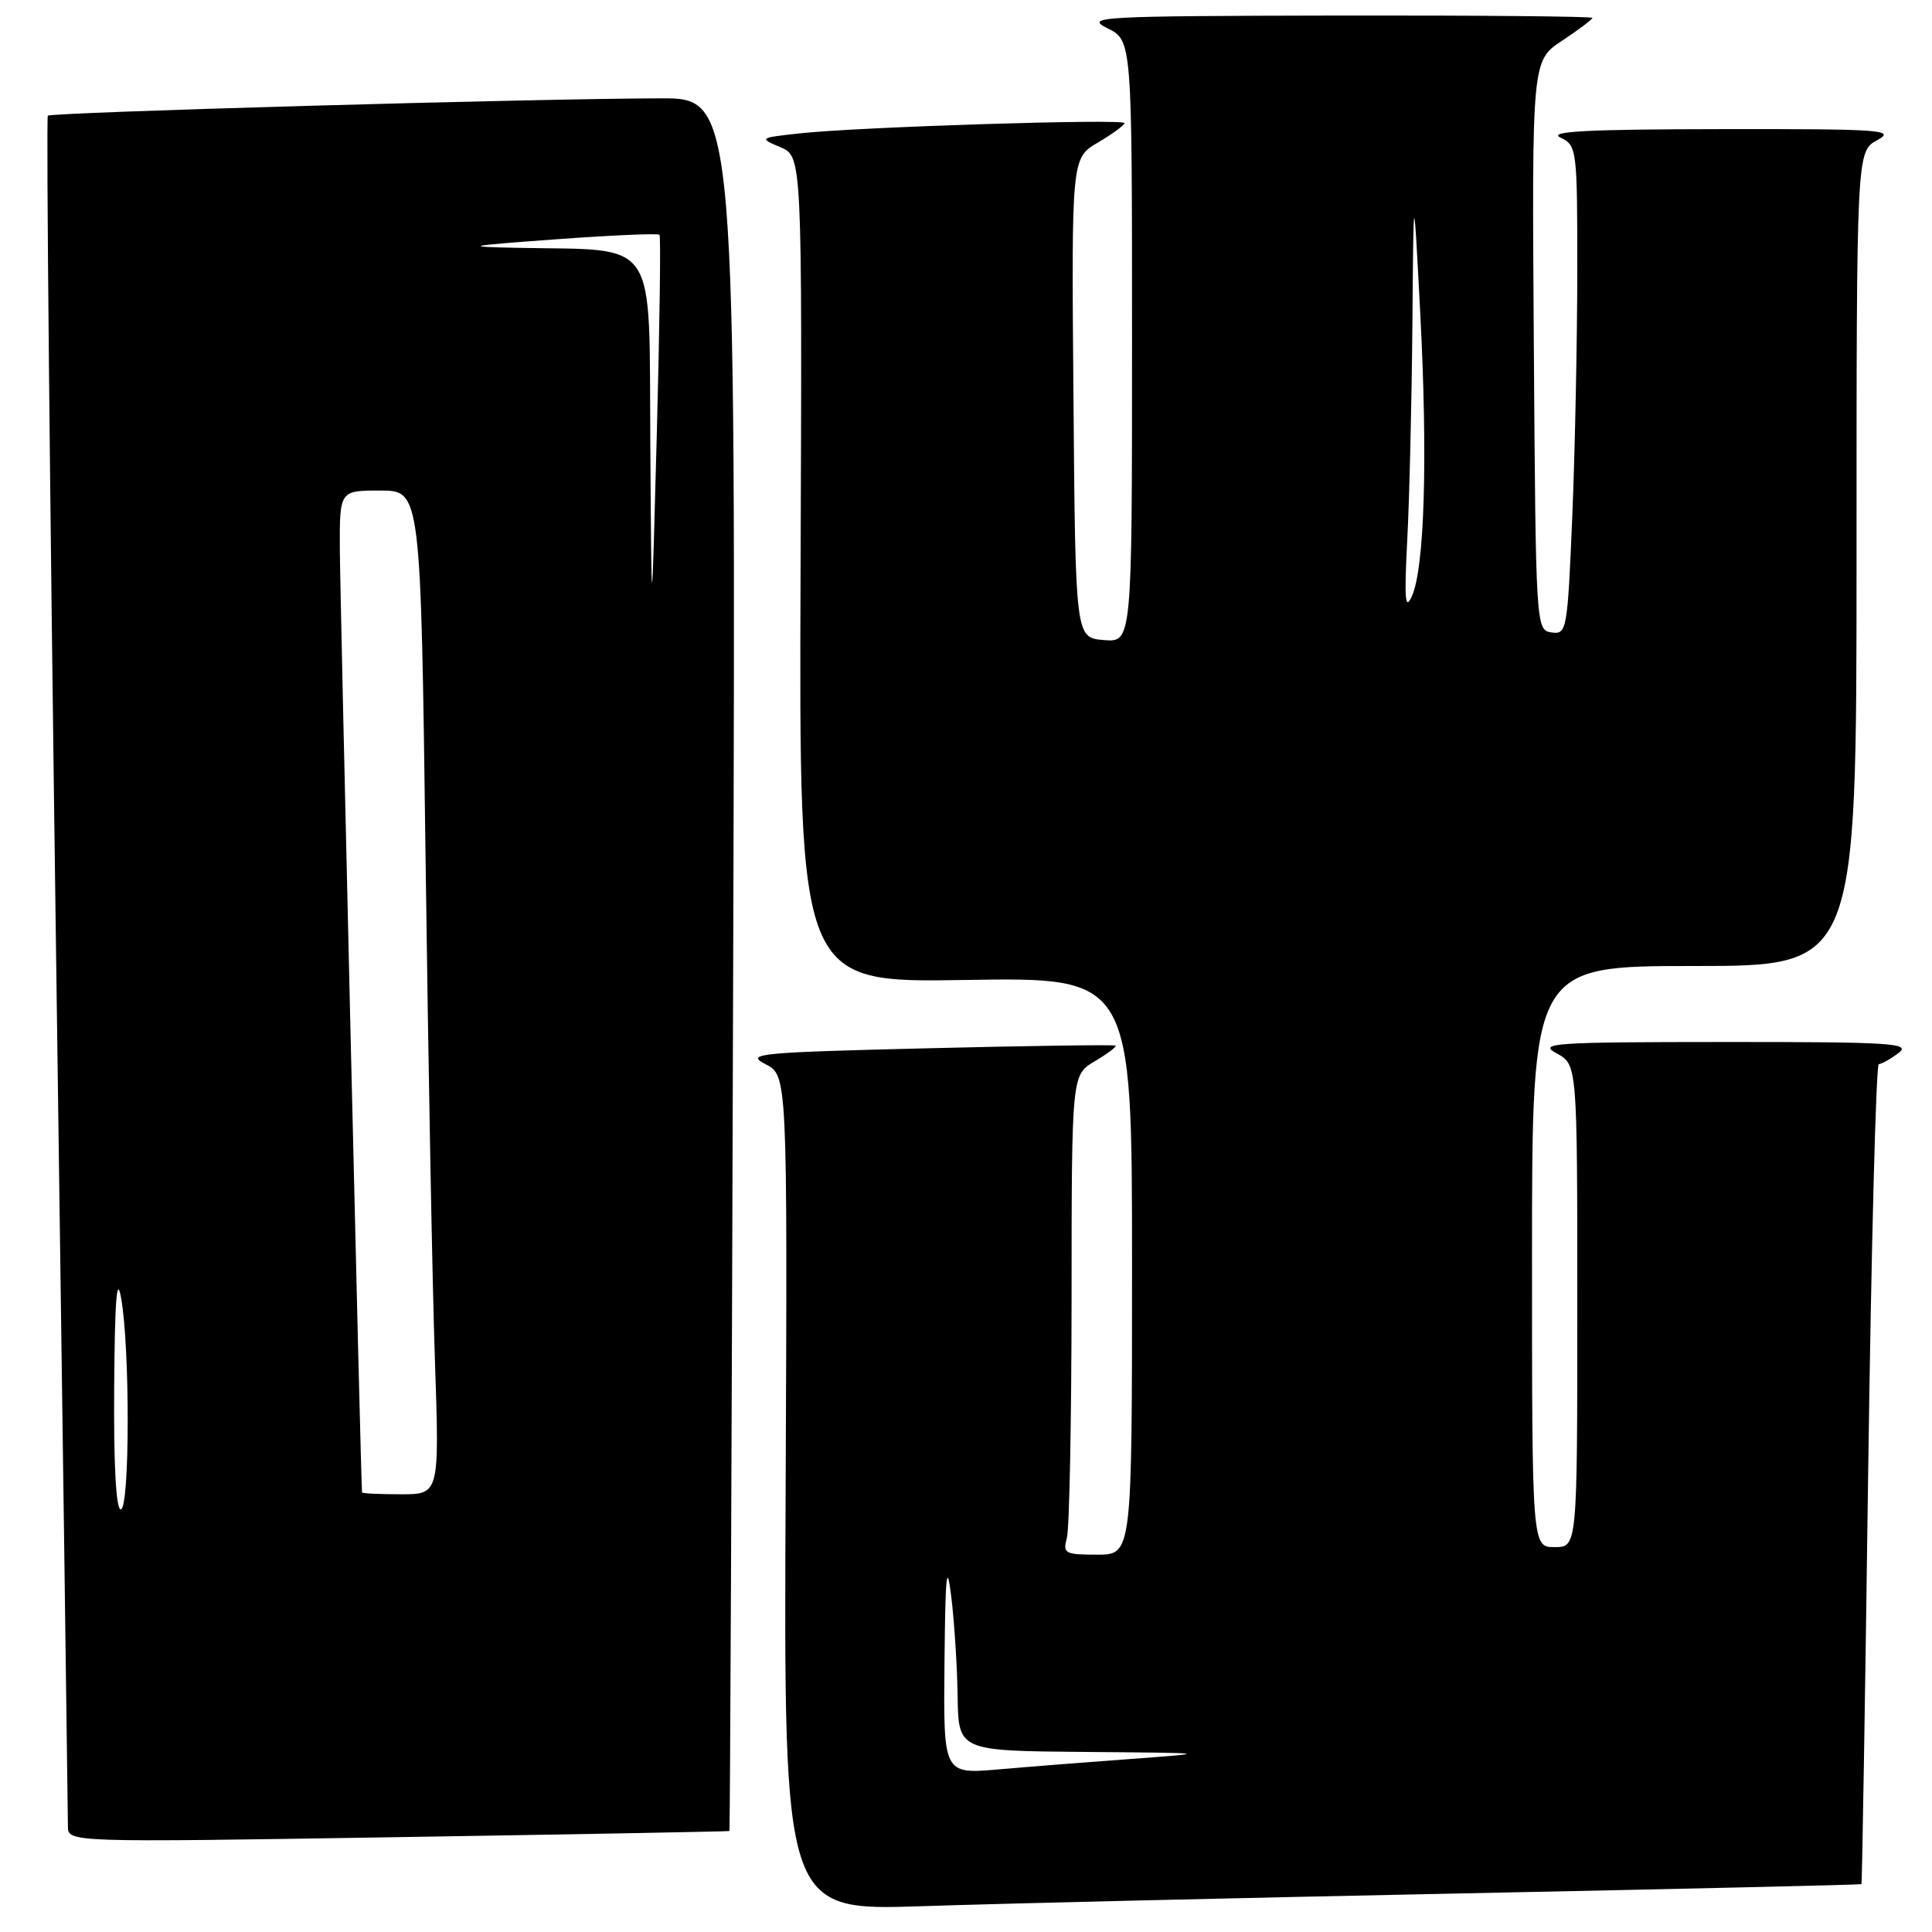 <?xml version="1.0" encoding="UTF-8" standalone="no"?>
<!DOCTYPE svg PUBLIC "-//W3C//DTD SVG 1.1//EN" "http://www.w3.org/Graphics/SVG/1.1/DTD/svg11.dtd" >
<svg xmlns="http://www.w3.org/2000/svg" xmlns:xlink="http://www.w3.org/1999/xlink" version="1.1" viewBox="0 0 256 256">
 <g >
 <path fill="currentColor"
d=" M 193.50 250.89 C 222.65 250.30 246.57 249.74 246.65 249.66 C 246.74 249.57 247.14 225.09 247.54 195.25 C 247.95 165.41 248.58 141.00 248.95 141.00 C 249.32 141.00 250.49 140.34 251.56 139.53 C 253.28 138.23 250.70 138.06 228.50 138.07 C 205.77 138.08 203.75 138.22 206.25 139.57 C 209.00 141.06 209.00 141.06 209.00 173.03 C 209.00 205.00 209.00 205.00 206.00 205.00 C 203.00 205.00 203.00 205.00 203.00 166.50 C 203.00 128.00 203.00 128.00 224.50 128.00 C 246.00 128.00 246.00 128.00 246.00 74.03 C 246.00 20.06 246.00 20.06 248.75 18.57 C 251.25 17.21 249.39 17.08 228.00 17.11 C 210.37 17.13 205.06 17.41 206.75 18.22 C 208.95 19.28 209.00 19.68 209.00 35.90 C 208.99 45.03 208.70 59.61 208.34 68.30 C 207.70 83.58 207.61 84.09 205.59 83.80 C 203.52 83.50 203.50 83.19 203.24 45.77 C 202.98 8.04 202.98 8.04 206.99 5.39 C 209.19 3.93 211.00 2.57 211.00 2.37 C 211.00 2.17 195.81 2.03 177.25 2.06 C 145.46 2.12 143.69 2.22 146.75 3.75 C 150.00 5.36 150.00 5.36 150.00 45.24 C 150.00 85.12 150.00 85.12 146.25 84.81 C 142.50 84.50 142.50 84.50 142.24 52.72 C 141.97 20.95 141.97 20.95 145.49 18.88 C 147.42 17.74 149.00 16.58 149.00 16.31 C 149.00 15.71 113.66 16.82 106.00 17.67 C 100.59 18.26 100.54 18.29 103.39 19.50 C 106.29 20.72 106.29 20.72 106.08 75.47 C 105.87 130.22 105.87 130.22 127.93 129.85 C 150.00 129.49 150.00 129.49 150.00 167.74 C 150.00 206.00 150.00 206.00 145.38 206.00 C 141.08 206.00 140.81 205.85 141.37 203.75 C 141.70 202.51 141.98 188.21 141.99 171.97 C 142.00 142.43 142.00 142.43 145.07 140.62 C 146.76 139.62 147.99 138.69 147.82 138.55 C 147.64 138.41 136.47 138.57 123.00 138.90 C 100.38 139.45 98.72 139.62 101.42 141.00 C 104.34 142.50 104.34 142.50 104.10 197.85 C 103.85 253.19 103.85 253.19 122.18 252.58 C 132.25 252.24 164.35 251.48 193.50 250.89 Z  M 96.65 242.62 C 96.74 242.55 96.96 190.86 97.15 127.75 C 97.50 13.00 97.50 13.00 87.50 13.03 C 70.23 13.08 6.79 14.88 6.34 15.33 C 6.10 15.57 6.60 66.18 7.45 127.81 C 8.30 189.43 9.00 240.82 9.00 241.99 C 9.00 244.13 9.00 244.13 52.75 243.43 C 76.81 243.05 96.57 242.68 96.65 242.62 Z  M 125.15 220.29 C 125.26 208.60 125.45 206.76 126.04 211.50 C 126.45 214.80 126.83 220.76 126.89 224.75 C 127.00 232.00 127.00 232.00 143.75 232.14 C 160.50 232.28 160.50 232.28 150.00 233.06 C 144.22 233.48 136.24 234.11 132.25 234.46 C 125.00 235.08 125.00 235.08 125.15 220.29 Z  M 186.47 71.50 C 186.76 66.00 187.06 53.17 187.15 43.00 C 187.30 24.50 187.30 24.50 188.19 41.50 C 189.20 60.69 188.76 75.30 187.08 79.00 C 186.18 80.99 186.06 79.45 186.47 71.50 Z  M 15.13 183.75 C 15.21 172.20 15.48 168.80 16.05 172.00 C 17.24 178.66 17.20 200.00 16.00 200.00 C 15.37 200.00 15.05 194.00 15.13 183.75 Z  M 47.97 197.75 C 47.82 196.62 45.05 78.72 45.03 72.75 C 45.00 65.00 45.00 65.00 50.38 65.00 C 55.76 65.00 55.76 65.00 56.39 113.75 C 56.74 140.56 57.29 170.49 57.63 180.25 C 58.23 198.00 58.23 198.00 53.12 198.00 C 50.30 198.00 47.99 197.89 47.97 197.75 Z  M 86.17 58.89 C 85.98 31.06 87.43 33.21 68.61 32.84 C 61.19 32.69 61.62 32.59 73.78 31.70 C 81.08 31.17 87.21 30.90 87.39 31.11 C 87.57 31.33 87.41 43.20 87.03 57.50 C 86.34 83.50 86.34 83.50 86.17 58.89 Z "/>
</g>
</svg>